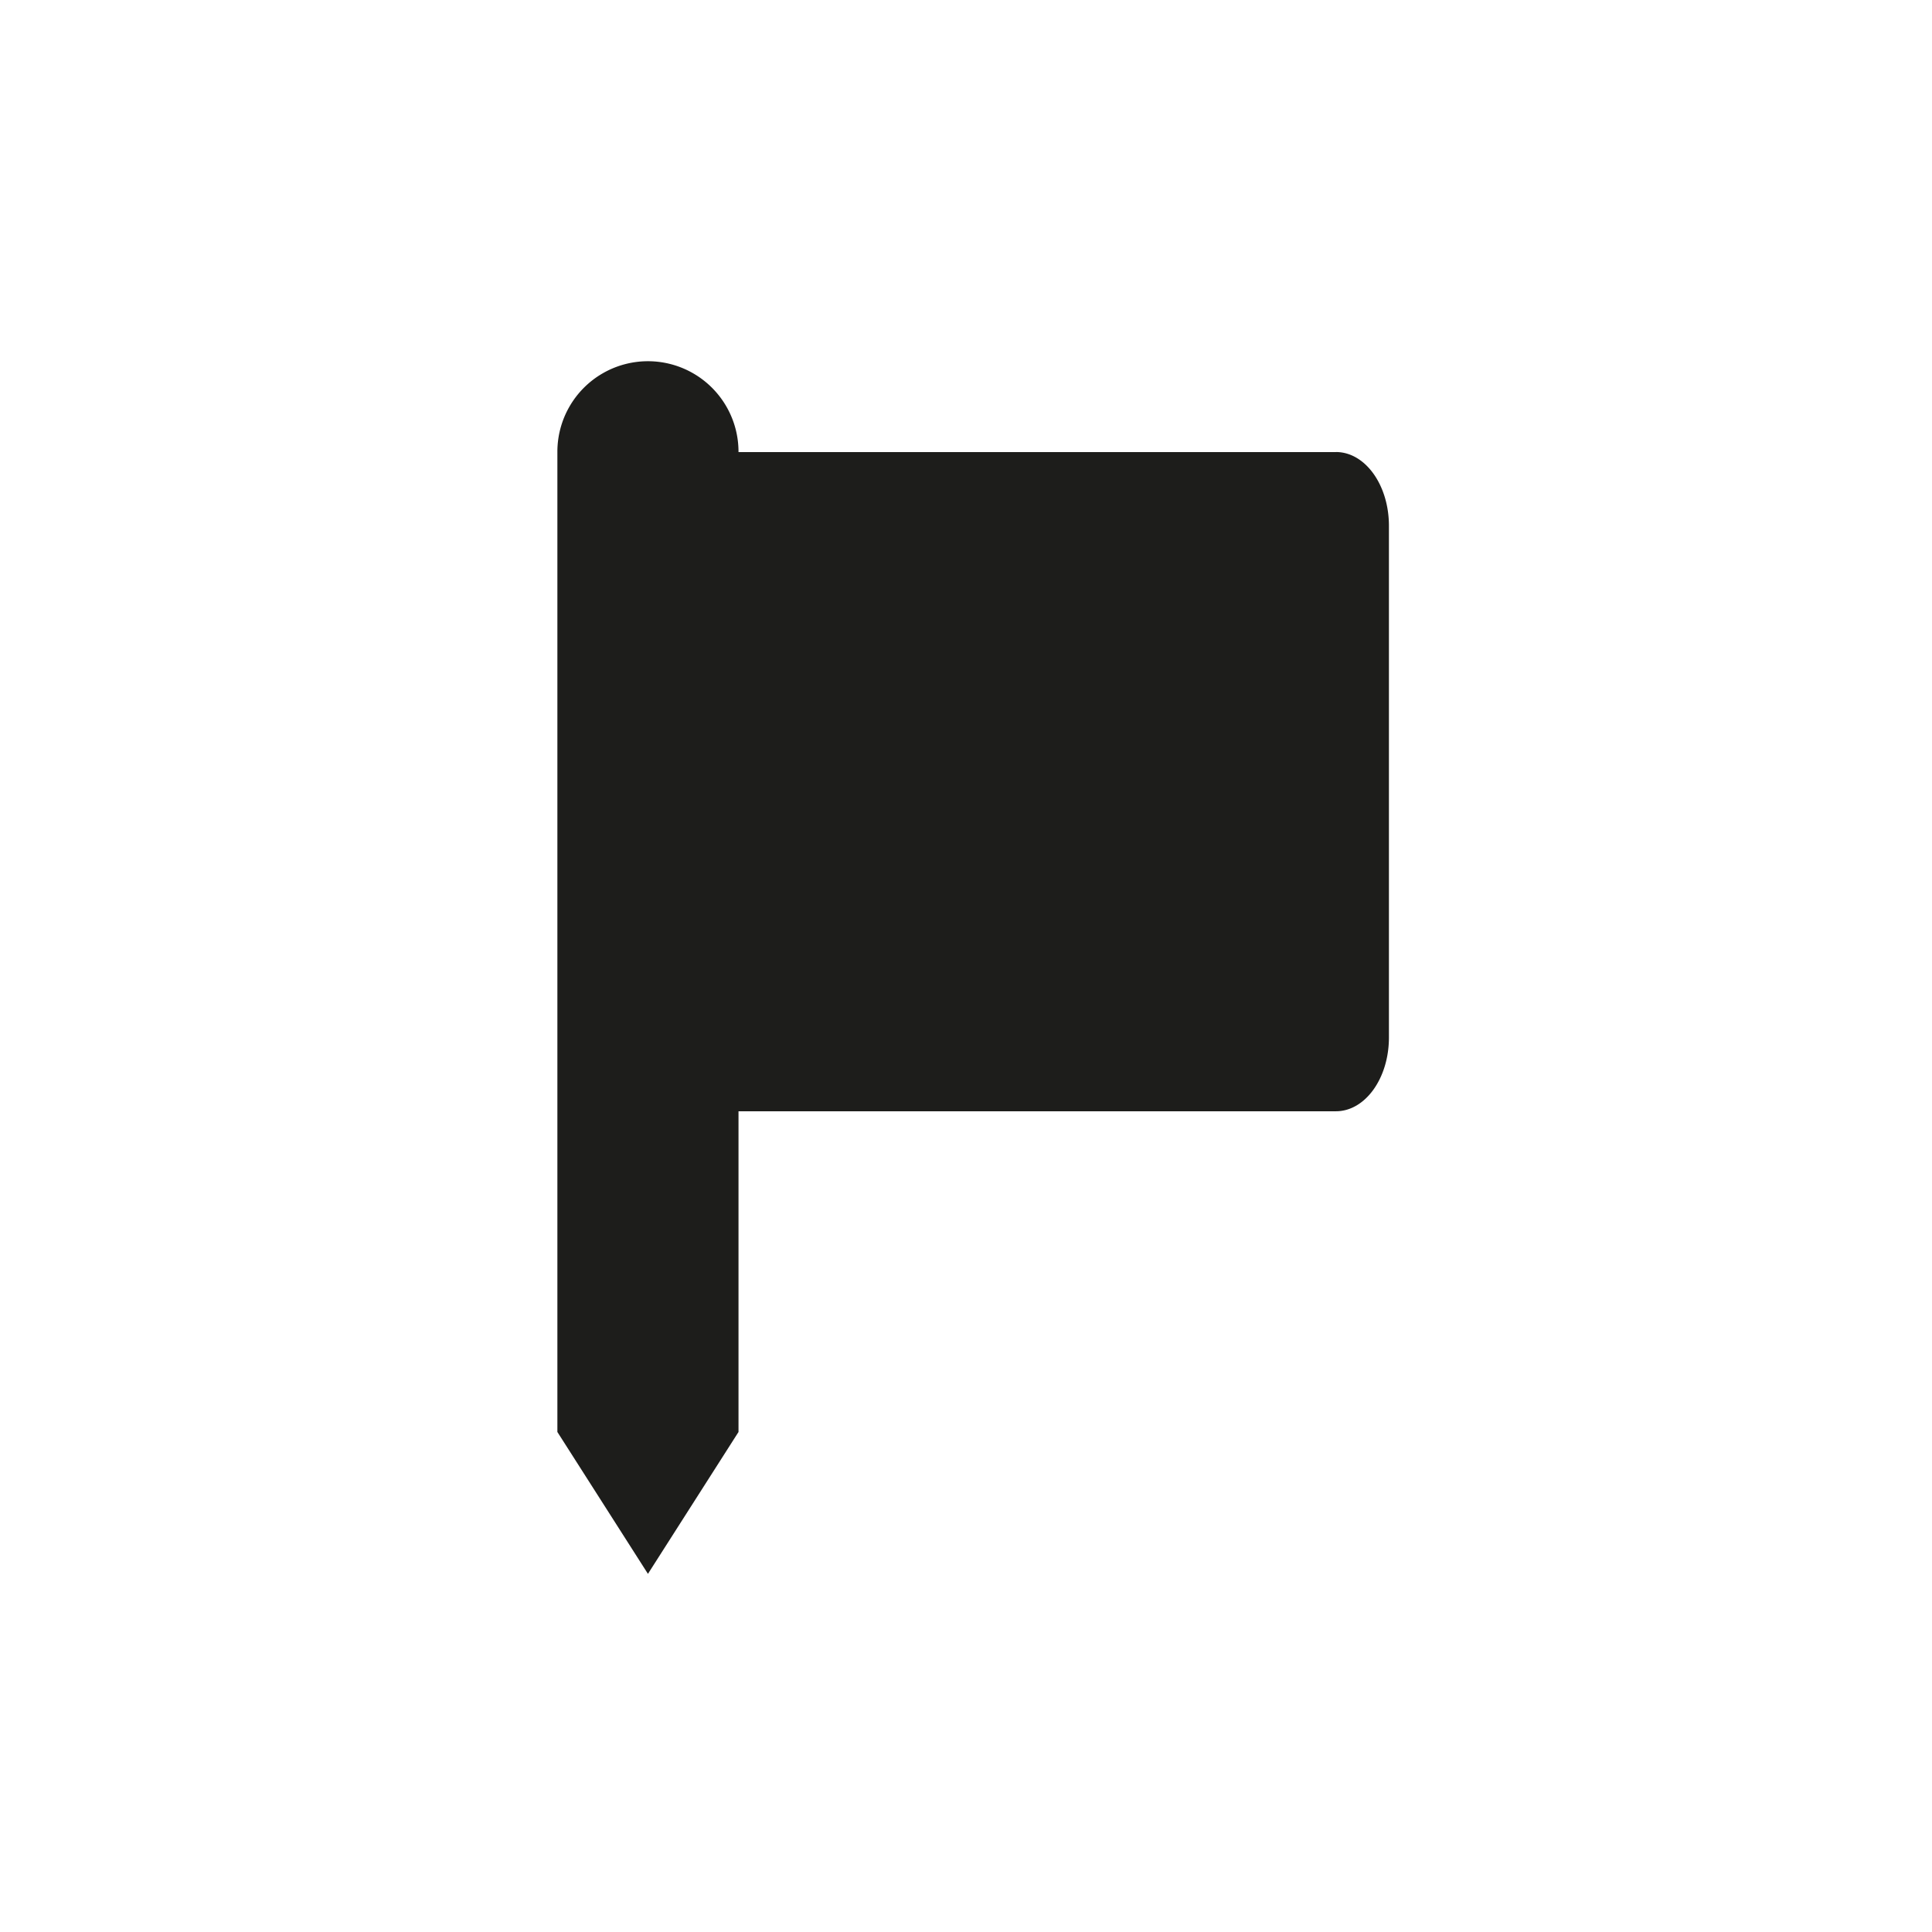 <svg xmlns="http://www.w3.org/2000/svg" data-name="Layer 1" version="1.1" viewBox="0 0 32 32"><path fill="#1d1d1b" stroke-width="0" d="M22.127 7.488h-9.895v-.005a1.5 1.5 0 0 0-3 0v16.235l1.5 2.35 1.5-2.35v-5.312h9.895c.485 0 .878-.546.878-1.222V8.709c0-.676-.393-1.222-.878-1.222Z"/></svg>